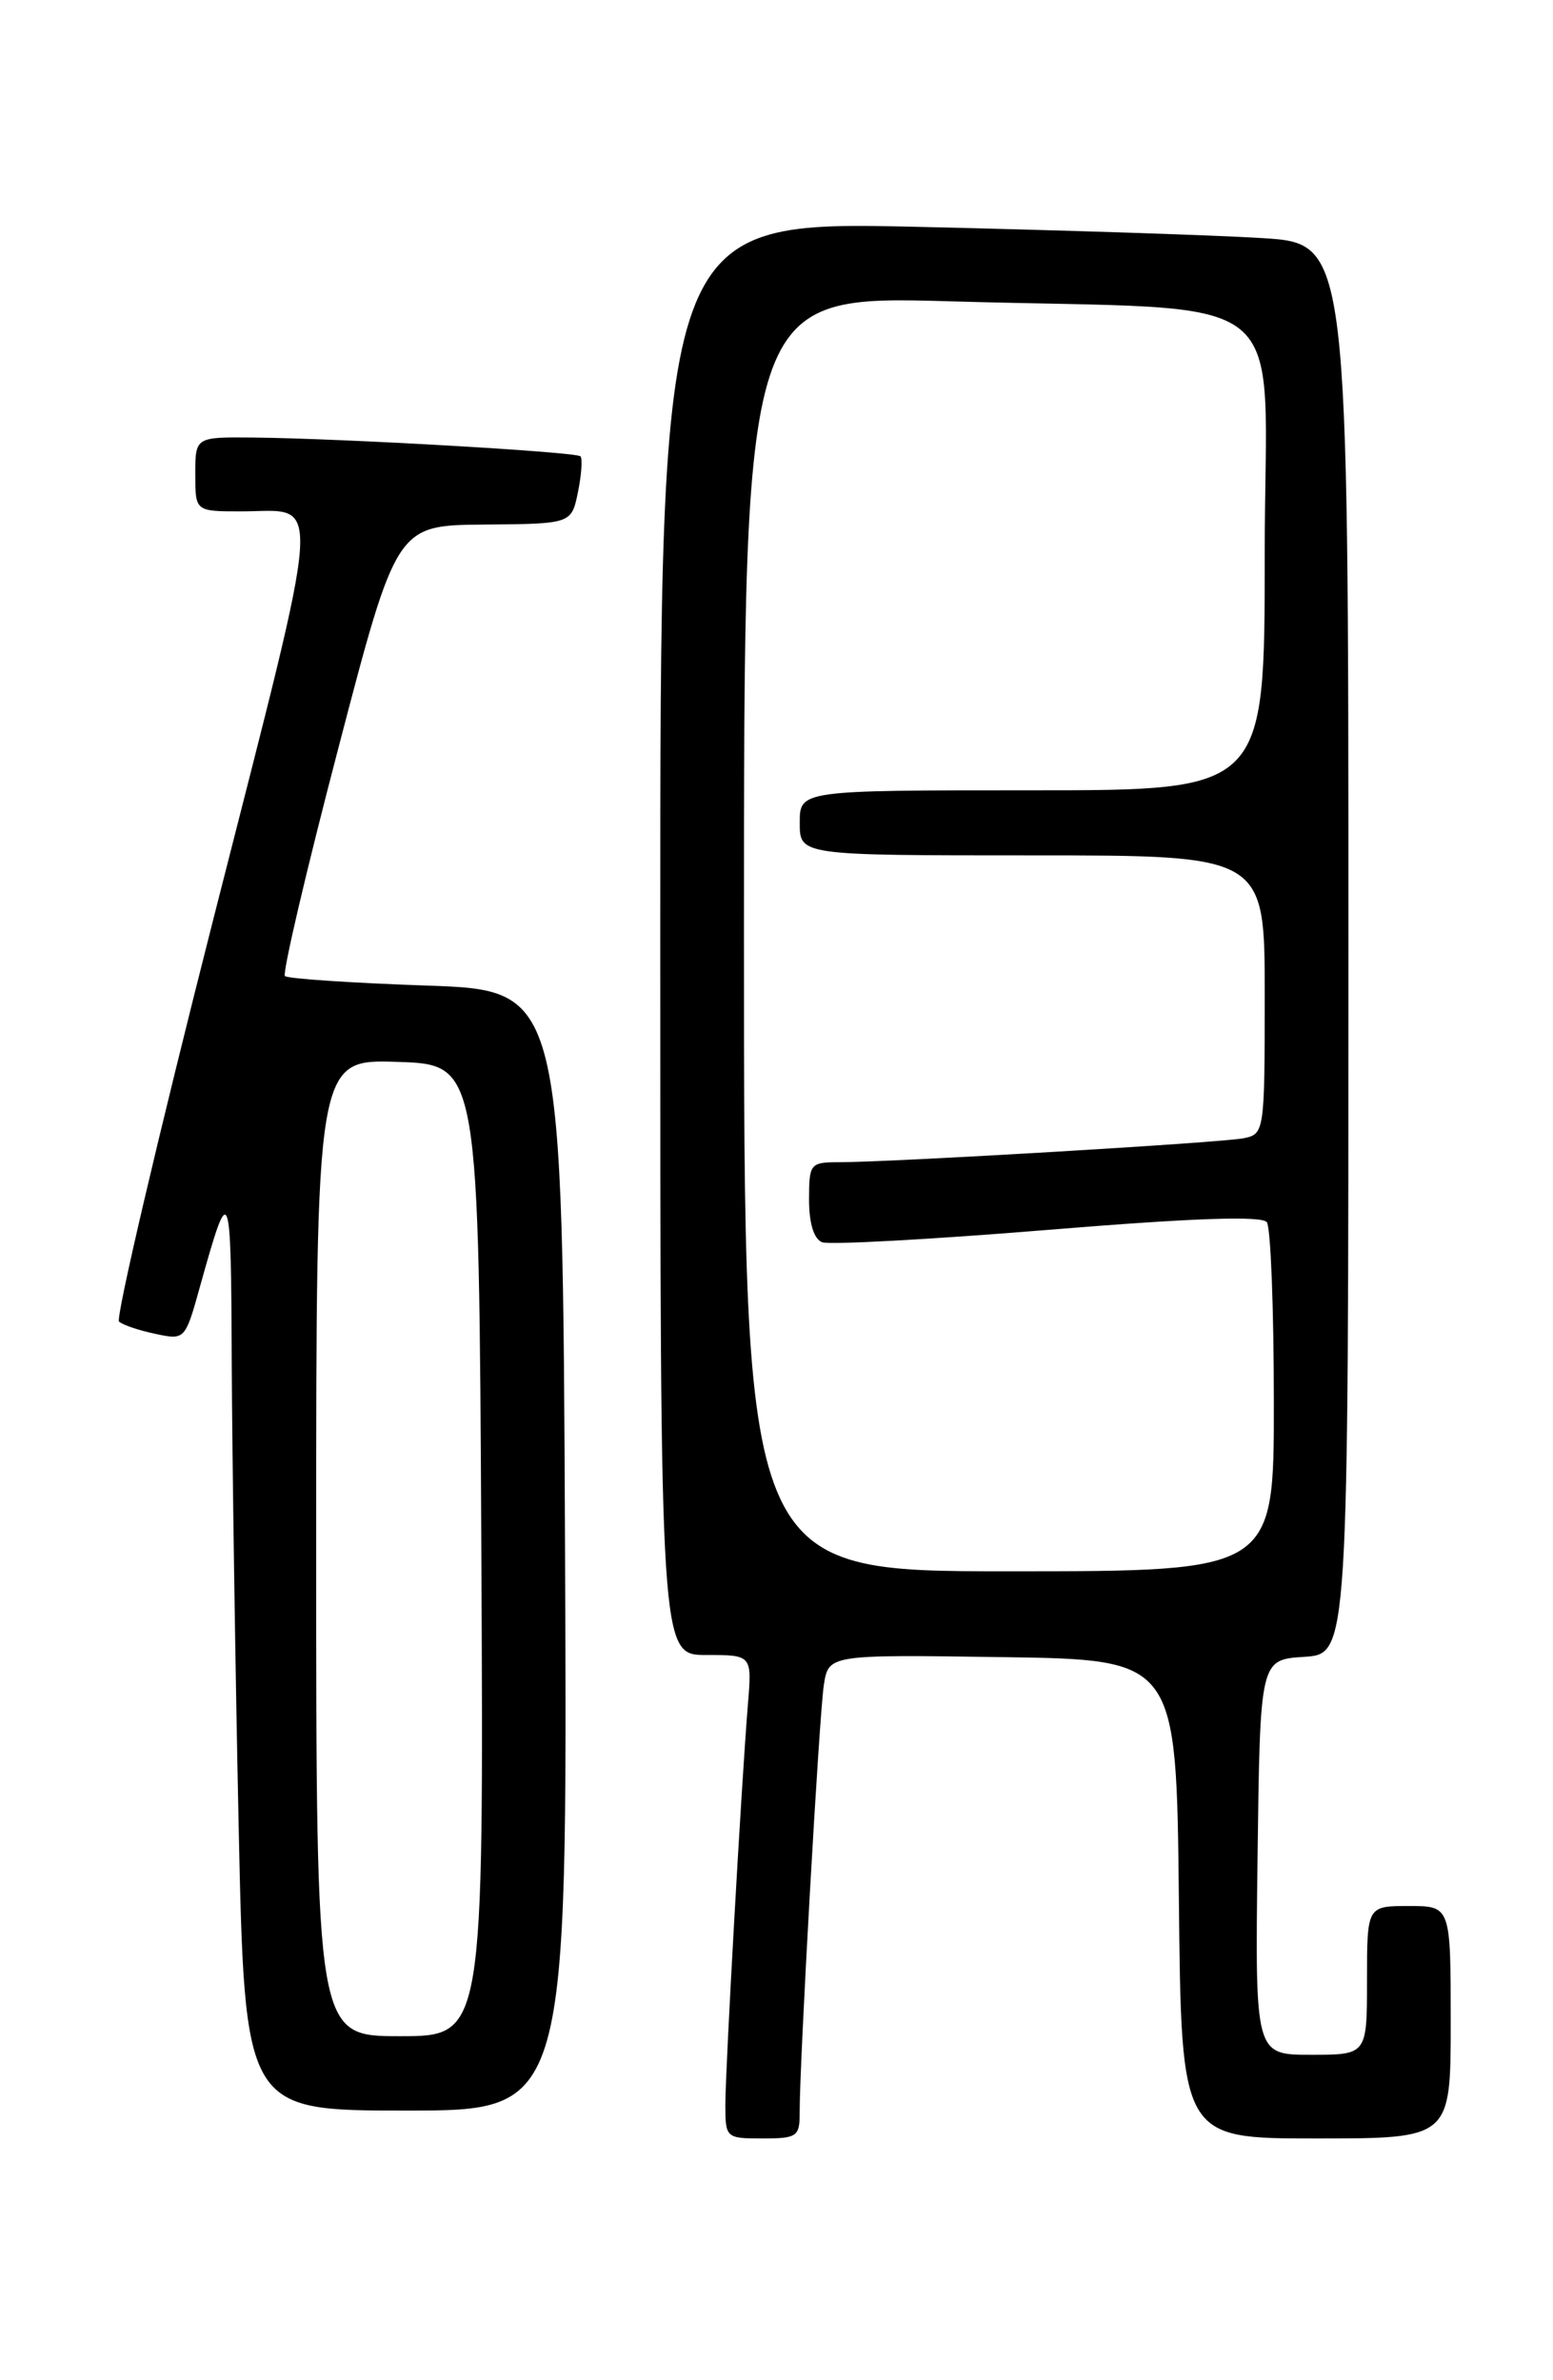 <?xml version="1.0" encoding="UTF-8" standalone="no"?>
<!DOCTYPE svg PUBLIC "-//W3C//DTD SVG 1.1//EN" "http://www.w3.org/Graphics/SVG/1.1/DTD/svg11.dtd" >
<svg xmlns="http://www.w3.org/2000/svg" xmlns:xlink="http://www.w3.org/1999/xlink" version="1.1" viewBox="0 0 167 256">
 <g >
 <path fill="currentColor"
d=" M 85.99 227.25 C 85.97 221.95 88.09 184.47 88.59 181.23 C 89.10 177.96 89.10 177.96 107.80 178.23 C 126.50 178.50 126.50 178.50 126.77 204.25 C 127.03 230.00 127.03 230.00 141.52 230.00 C 156.00 230.00 156.00 230.00 156.00 217.50 C 156.00 205.00 156.00 205.00 151.50 205.00 C 147.00 205.00 147.00 205.00 147.00 213.00 C 147.00 221.00 147.00 221.00 140.98 221.00 C 134.96 221.00 134.96 221.00 135.23 199.75 C 135.50 178.50 135.50 178.50 140.25 178.20 C 145.00 177.89 145.00 177.89 145.00 102.04 C 145.00 26.19 145.00 26.19 135.75 25.61 C 130.66 25.29 114.01 24.75 98.75 24.40 C 71.00 23.77 71.00 23.77 71.00 100.89 C 71.00 178.00 71.00 178.00 75.93 178.00 C 80.86 178.00 80.86 178.00 80.43 183.25 C 79.73 191.79 78.00 222.50 78.00 226.40 C 78.00 229.93 78.07 230.00 82.00 230.00 C 85.70 230.00 86.00 229.79 85.99 227.25 Z  M 60.76 166.75 C 60.50 106.50 60.50 106.50 45.83 106.00 C 37.76 105.72 30.92 105.26 30.64 104.98 C 30.35 104.69 32.93 93.66 36.38 80.48 C 42.64 56.50 42.64 56.50 52.04 56.42 C 61.45 56.34 61.45 56.34 62.15 52.93 C 62.53 51.05 62.65 49.32 62.42 49.08 C 61.93 48.60 36.91 47.16 27.25 47.06 C 21.00 47.00 21.00 47.00 21.00 51.00 C 21.00 55.00 21.00 55.00 25.92 55.00 C 34.74 55.00 34.97 51.56 22.95 98.82 C 16.98 122.29 12.42 141.79 12.80 142.14 C 13.19 142.50 14.94 143.09 16.70 143.46 C 19.89 144.14 19.91 144.12 21.52 138.32 C 24.72 126.86 24.84 127.16 24.92 146.50 C 24.97 156.95 25.30 179.34 25.66 196.25 C 26.32 227.00 26.32 227.00 43.67 227.00 C 61.02 227.00 61.02 227.00 60.76 166.75 Z  M 80.00 100.38 C 80.00 31.77 80.00 31.77 102.25 32.41 C 140.11 33.51 136.00 30.20 136.00 59.60 C 136.00 85.00 136.00 85.00 111.00 85.00 C 86.00 85.00 86.00 85.00 86.00 88.50 C 86.00 92.00 86.00 92.00 111.00 92.00 C 136.00 92.00 136.00 92.00 136.00 106.98 C 136.00 121.71 135.96 121.97 133.75 122.42 C 131.42 122.90 95.95 125.00 90.24 125.00 C 87.12 125.00 87.00 125.15 87.00 129.03 C 87.00 131.58 87.52 133.26 88.41 133.61 C 89.19 133.90 100.10 133.31 112.66 132.28 C 128.38 130.99 135.73 130.74 136.23 131.46 C 136.64 132.03 136.98 140.71 136.98 150.75 C 137.00 169.00 137.00 169.00 108.50 169.00 C 80.00 169.00 80.00 169.00 80.00 100.38 Z  M 34.00 166.46 C 34.00 113.92 34.00 113.92 42.75 114.21 C 51.50 114.50 51.50 114.50 51.76 166.75 C 52.02 219.00 52.02 219.00 43.01 219.00 C 34.00 219.00 34.00 219.00 34.00 166.46 Z "/>
</g>
</svg>